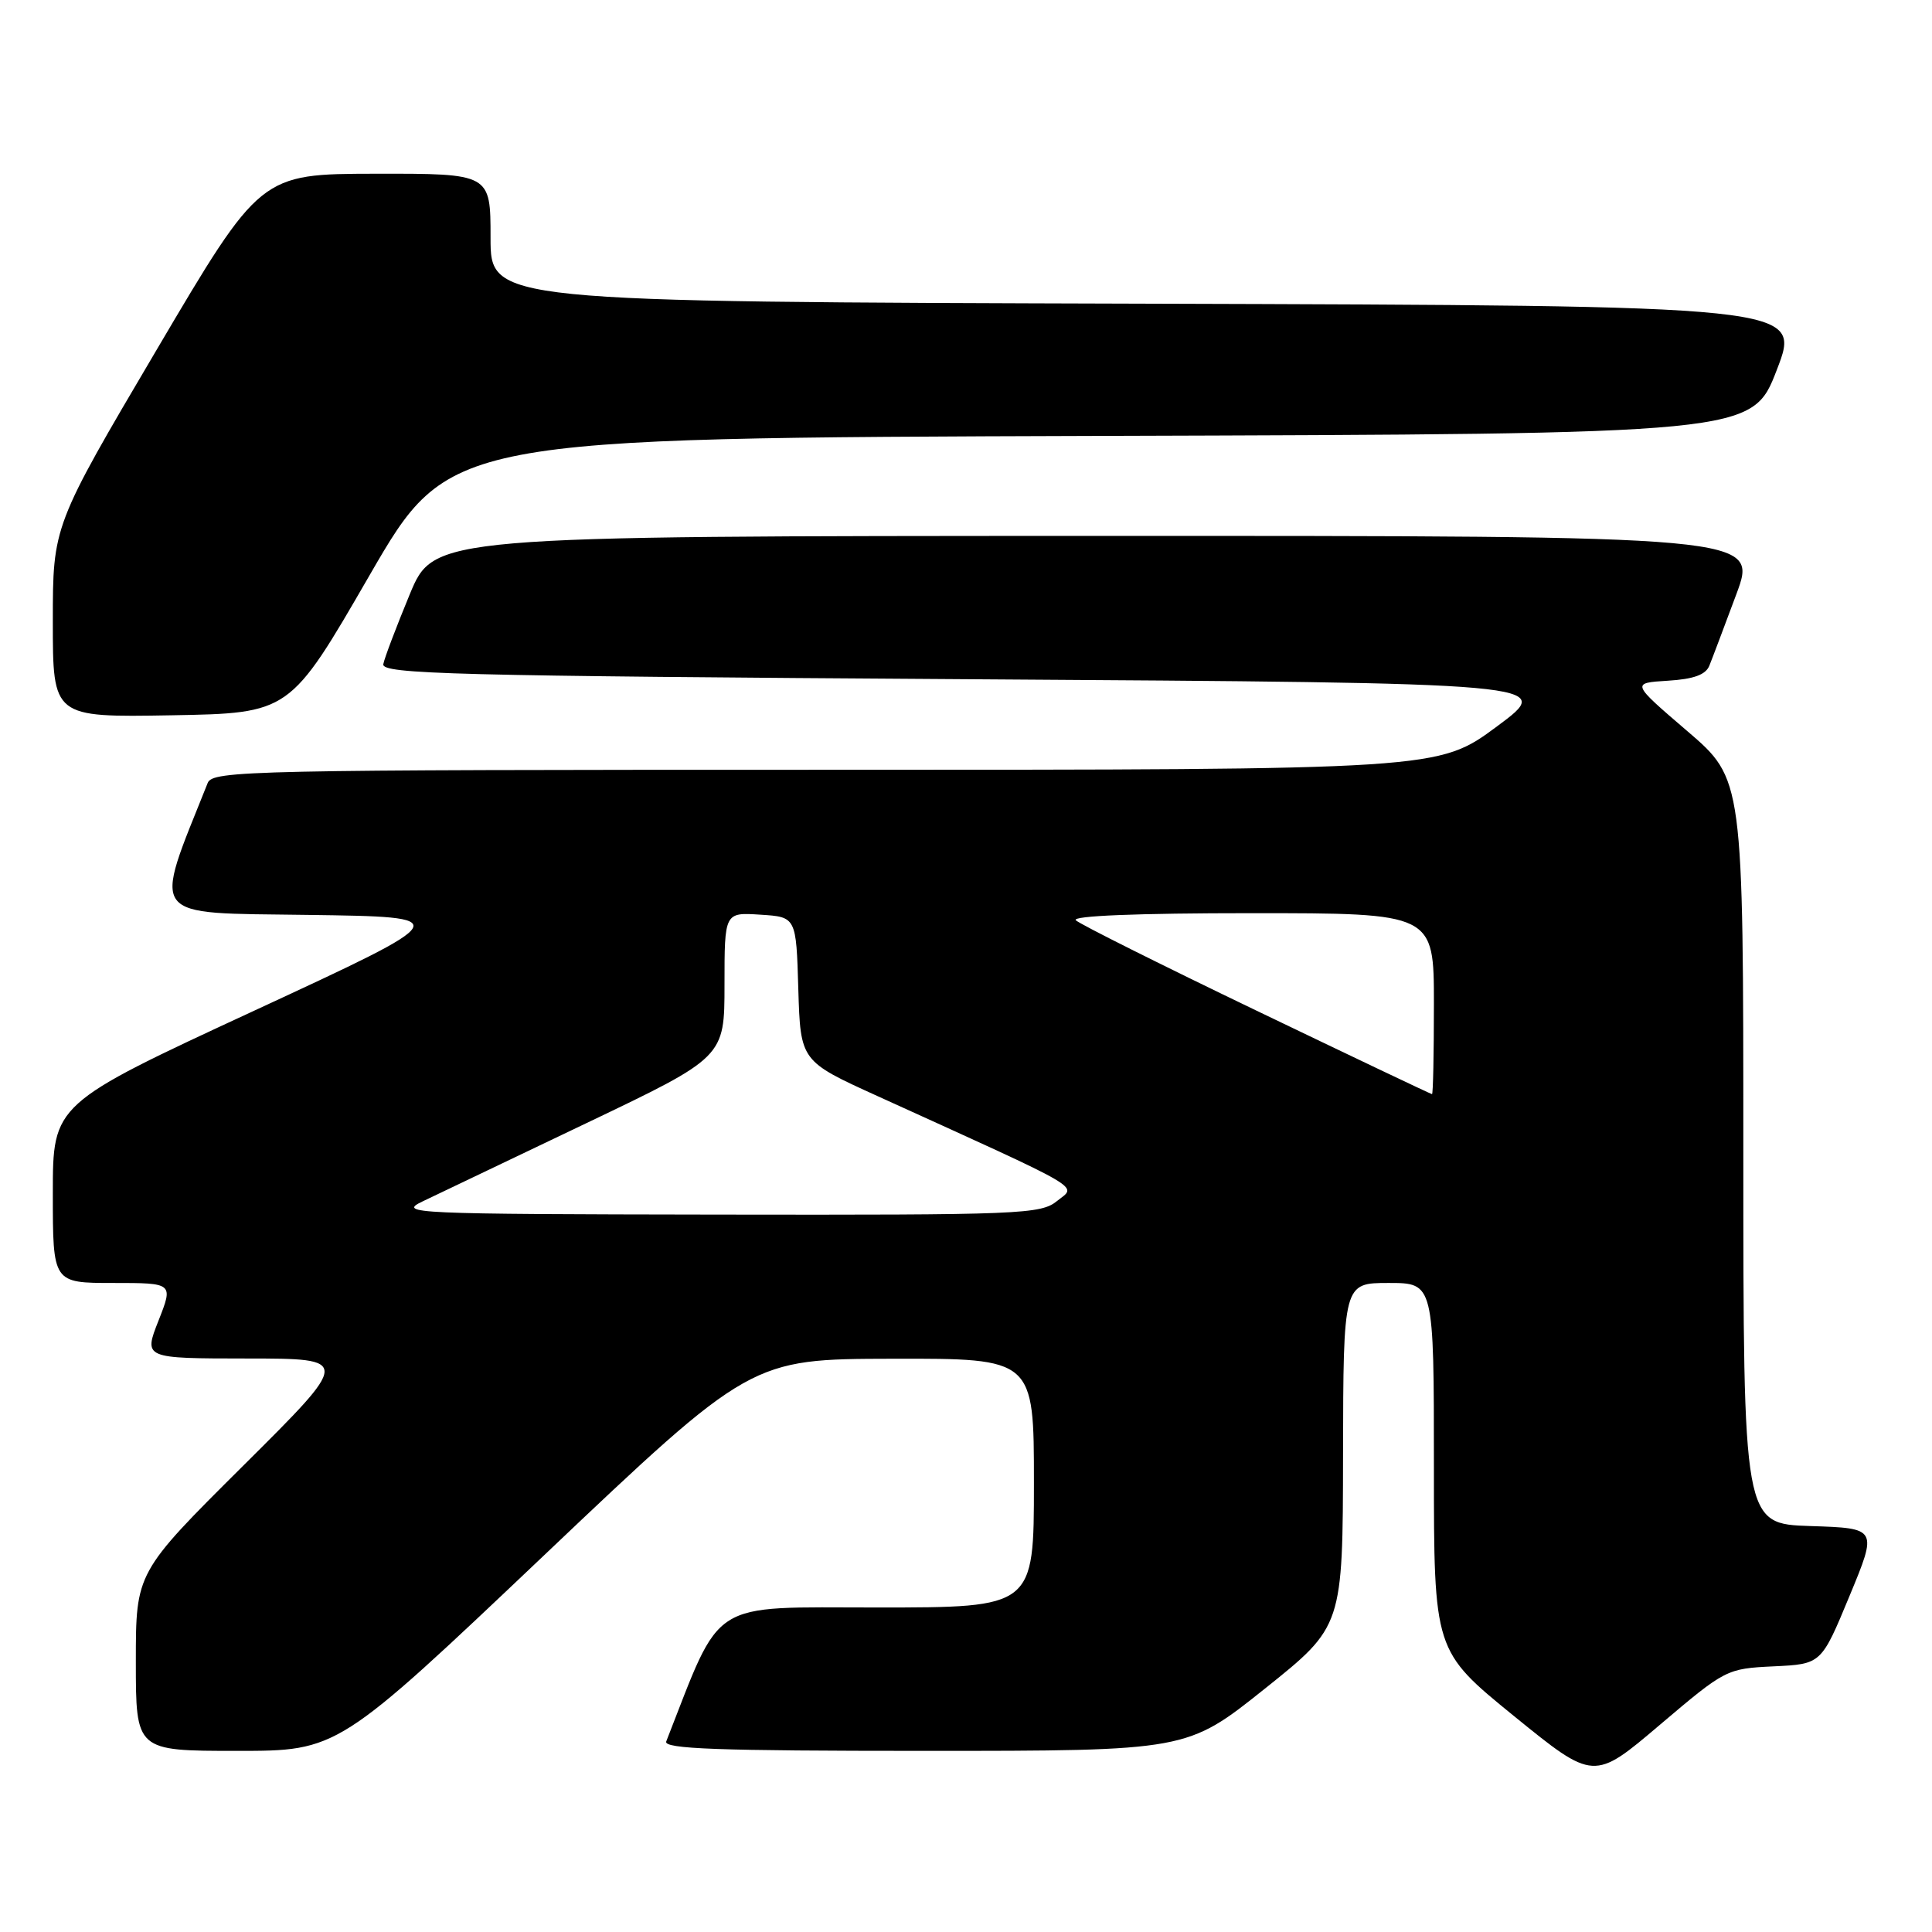 <?xml version="1.0" encoding="UTF-8" standalone="no"?>
<!DOCTYPE svg PUBLIC "-//W3C//DTD SVG 1.1//EN" "http://www.w3.org/Graphics/SVG/1.1/DTD/svg11.dtd" >
<svg xmlns="http://www.w3.org/2000/svg" xmlns:xlink="http://www.w3.org/1999/xlink" version="1.1" viewBox="0 0 256 256">
 <g >
 <path fill="currentColor"
d=" M 235.02 220.80 C 241.33 220.50 241.33 220.50 245.06 211.50 C 248.79 202.50 248.79 202.50 239.90 202.21 C 231.00 201.92 231.00 201.92 231.00 152.58 C 231.00 103.24 231.00 103.24 223.57 96.87 C 216.14 90.50 216.14 90.50 220.98 90.20 C 224.42 89.99 226.02 89.41 226.50 88.20 C 226.88 87.27 228.48 83.01 230.07 78.75 C 232.95 71.00 232.95 71.00 145.22 71.01 C 57.50 71.03 57.50 71.03 54.29 78.76 C 52.53 83.02 50.95 87.17 50.79 88.00 C 50.54 89.32 59.86 89.56 128.31 90.00 C 206.12 90.50 206.12 90.50 198.36 96.25 C 190.60 102.00 190.60 102.00 109.41 102.00 C 33.01 102.00 28.17 102.10 27.52 103.75 C 20.21 122.05 19.37 120.93 40.78 121.23 C 60.49 121.50 60.49 121.50 33.75 133.89 C 7.00 146.28 7.00 146.28 7.00 158.14 C 7.00 170.00 7.00 170.00 14.99 170.00 C 22.97 170.00 22.97 170.00 21.00 175.00 C 19.03 180.00 19.03 180.00 32.76 180.01 C 46.50 180.02 46.50 180.02 32.25 194.19 C 18.00 208.36 18.00 208.36 18.00 220.18 C 18.00 232.00 18.00 232.00 31.39 232.00 C 44.78 232.00 44.78 232.00 72.14 206.04 C 99.50 180.08 99.50 180.08 118.25 180.04 C 137.00 180.00 137.00 180.00 137.00 196.50 C 137.00 213.00 137.00 213.00 116.25 213.00 C 93.70 213.00 95.74 211.71 88.28 230.75 C 87.89 231.74 95.14 232.00 122.54 232.00 C 157.28 232.00 157.28 232.00 167.61 223.75 C 177.93 215.50 177.93 215.50 177.96 192.75 C 178.00 170.00 178.00 170.00 184.00 170.00 C 190.00 170.00 190.00 170.00 190.00 194.38 C 190.00 218.75 190.00 218.75 200.59 227.37 C 211.19 235.98 211.19 235.98 219.95 228.54 C 228.63 221.18 228.78 221.10 235.02 220.80 Z  M 48.95 76.26 C 59.50 58.03 59.50 58.03 145.83 57.76 C 232.17 57.50 232.17 57.50 235.44 49.00 C 238.72 40.50 238.72 40.50 151.86 40.24 C 65.00 39.99 65.00 39.99 65.00 31.49 C 65.00 23.00 65.00 23.00 49.75 23.02 C 34.50 23.05 34.50 23.05 20.75 46.36 C 7.00 69.67 7.00 69.67 7.00 82.36 C 7.00 95.05 7.00 95.05 22.70 94.78 C 38.41 94.50 38.41 94.50 48.95 76.26 Z  M 56.00 159.19 C 57.92 158.27 67.71 153.59 77.75 148.80 C 96.00 140.08 96.00 140.08 96.00 130.48 C 96.00 120.89 96.00 120.89 100.75 121.20 C 105.50 121.50 105.50 121.50 105.78 131.05 C 106.07 140.60 106.07 140.60 116.28 145.24 C 144.37 158.01 142.68 157.03 140.09 159.12 C 137.91 160.90 135.40 161.00 95.14 160.94 C 54.47 160.88 52.66 160.79 56.00 159.19 Z  M 166.50 133.92 C 153.85 127.84 143.07 122.45 142.55 121.94 C 141.96 121.35 150.77 121.00 165.80 121.00 C 190.00 121.00 190.00 121.00 190.00 133.00 C 190.00 139.60 189.89 144.99 189.75 144.98 C 189.61 144.98 179.15 140.00 166.50 133.92 Z "/>
</g>
</svg>